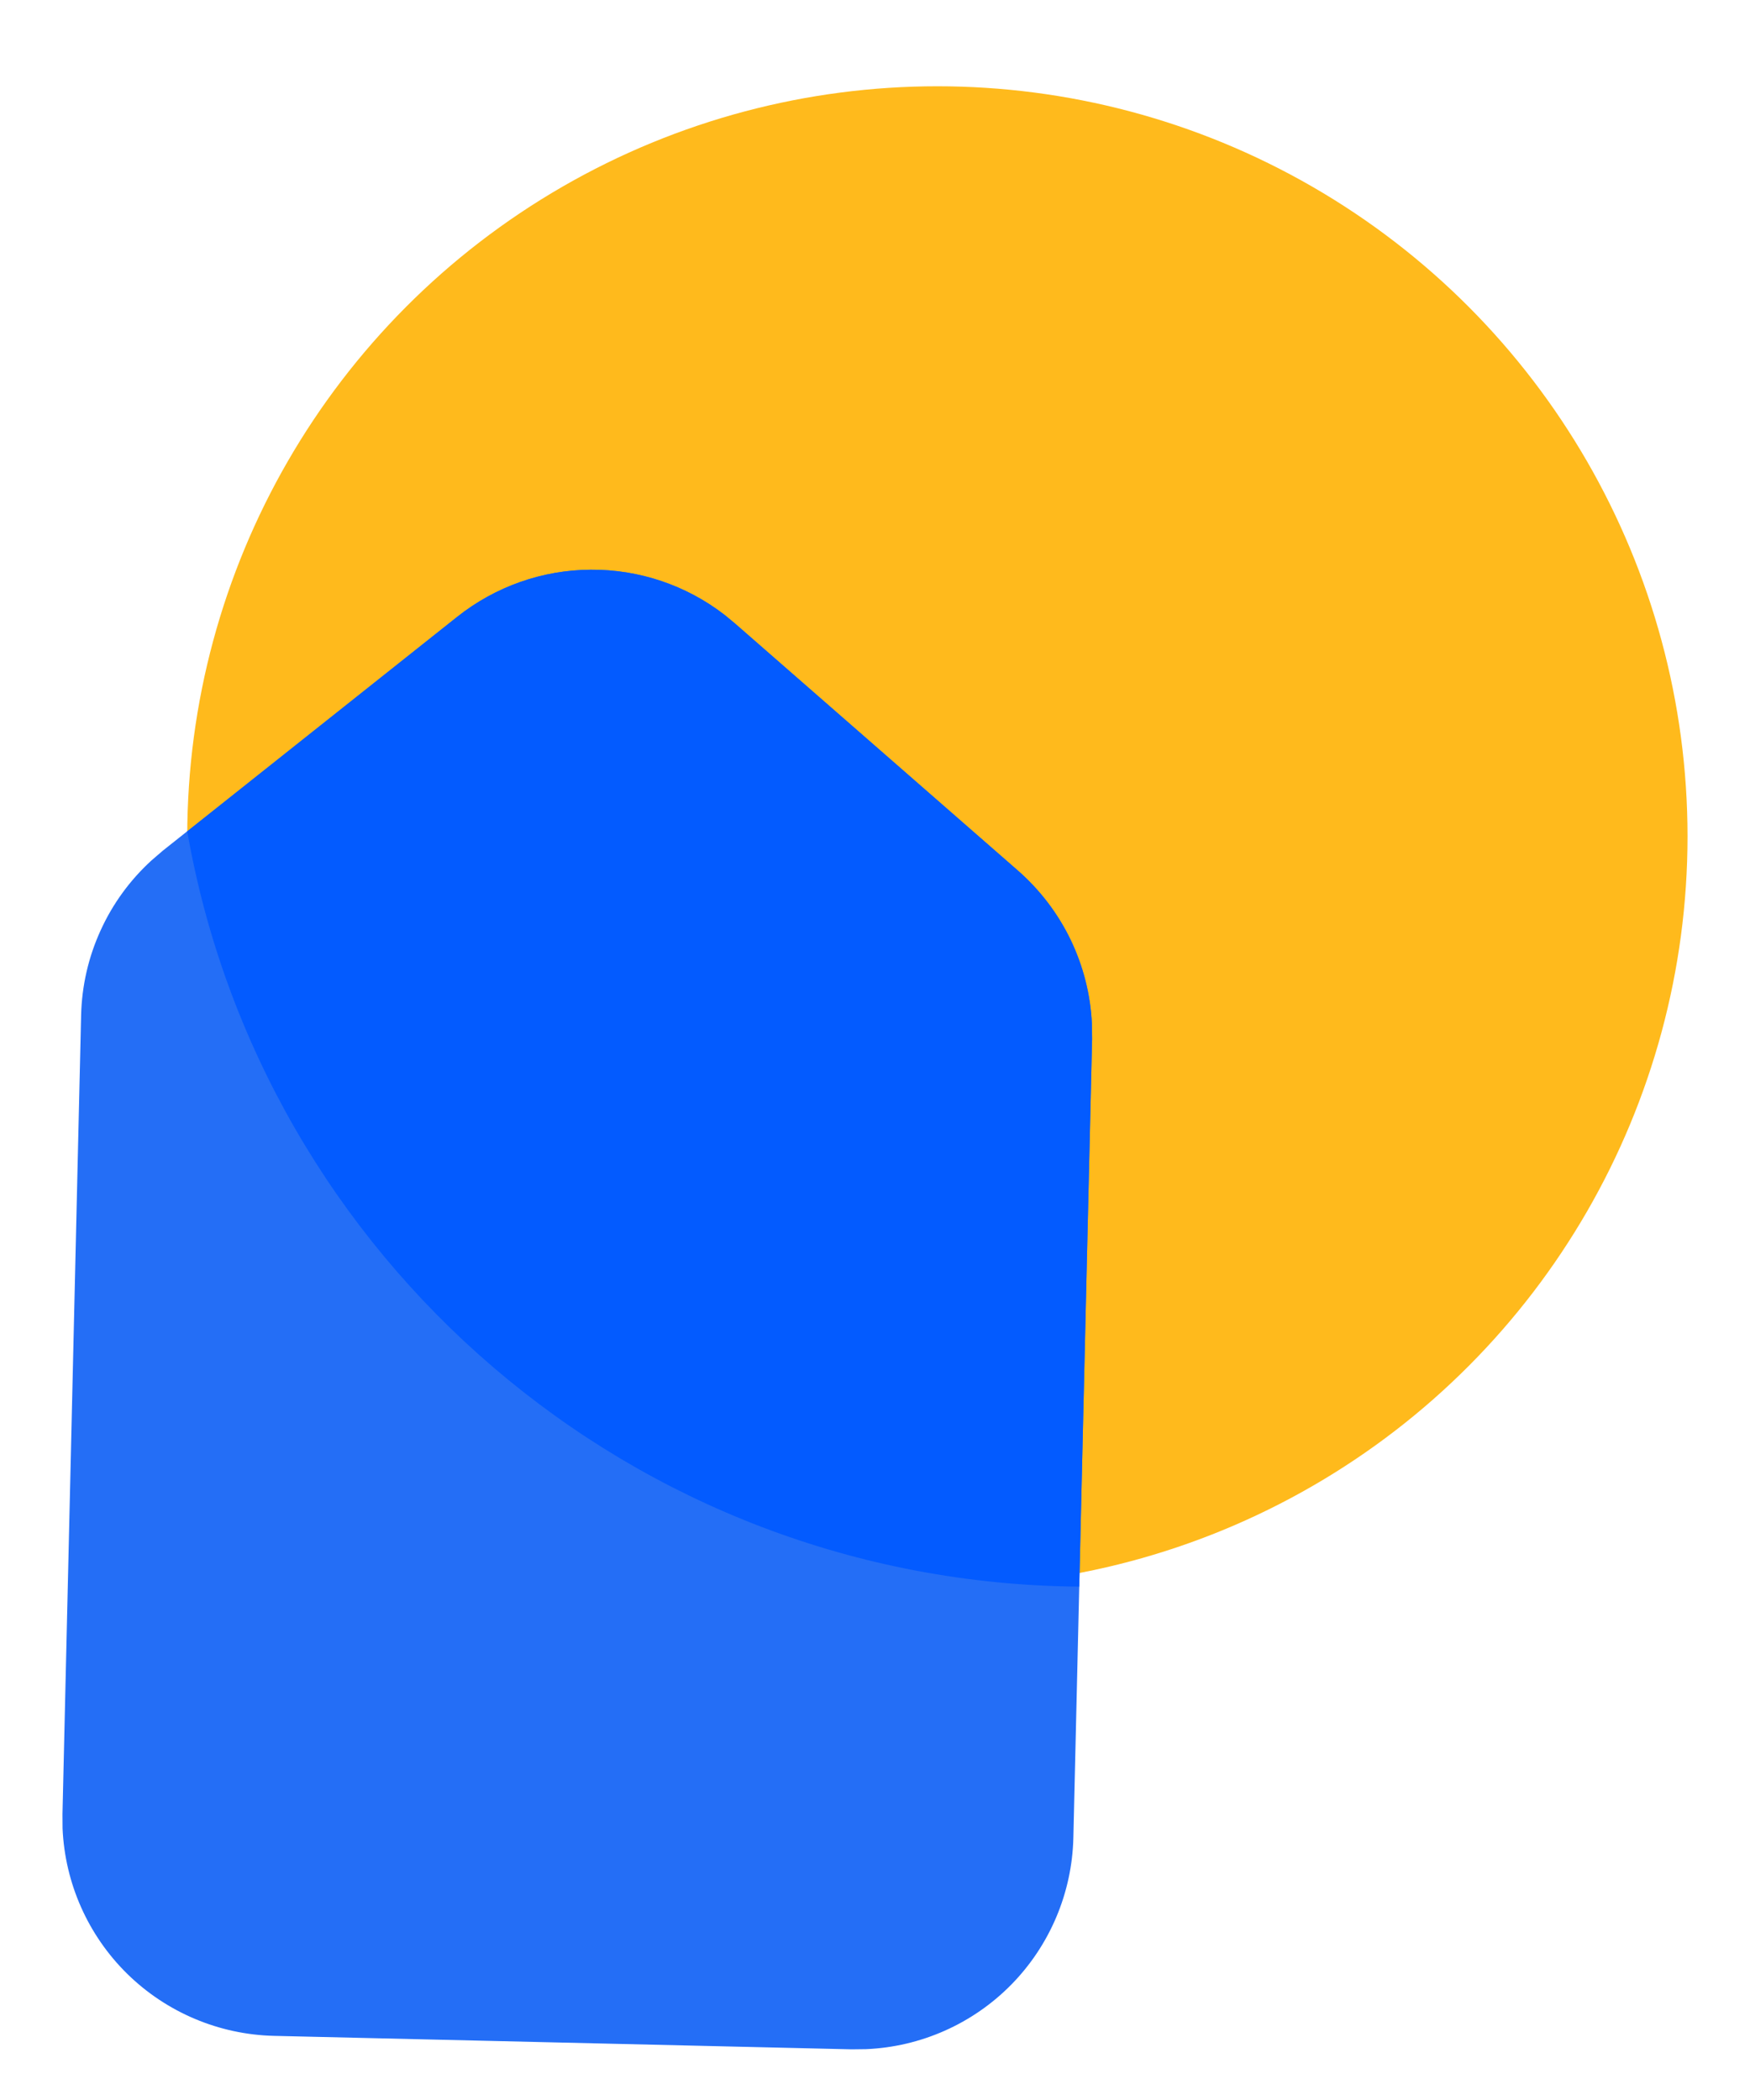 <svg xmlns="http://www.w3.org/2000/svg" width="20" height="24" viewBox="0 0 20 24" fill="none">
  <circle cx="10.713" cy="9.559" r="8.573" fill="#FFBA1C"></circle>
  <path fill-rule="evenodd" clip-rule="evenodd" d="M11.634 9.95C11.886 10.171 12.091 10.44 12.236 10.741C12.381 11.043 12.464 11.37 12.479 11.705L12.481 11.874L12.267 21.003C12.252 21.632 11.999 22.231 11.559 22.68C11.119 23.128 10.524 23.393 9.896 23.419L9.734 23.421L3.131 23.267C2.503 23.252 1.904 22.999 1.455 22.559C1.007 22.119 0.742 21.524 0.715 20.896L0.714 20.733L0.927 11.603C0.935 11.268 1.01 10.939 1.149 10.635C1.287 10.33 1.486 10.057 1.733 9.832L1.862 9.721L5.227 7.048C5.661 6.704 6.197 6.514 6.751 6.511C7.305 6.507 7.844 6.689 8.282 7.028L8.397 7.123L11.634 9.95Z" fill="#246EF6"></path>
  <path d="M12.334 18.133C7.225 18.089 2.991 14.376 2.14 9.501L5.227 7.048C5.661 6.704 6.197 6.514 6.751 6.511C7.305 6.507 7.844 6.689 8.282 7.028L8.397 7.123L11.634 9.95C11.886 10.171 12.091 10.44 12.236 10.741C12.381 11.043 12.464 11.37 12.479 11.705L12.481 11.874L12.334 18.133Z" fill="#035BFF"></path>
</svg>